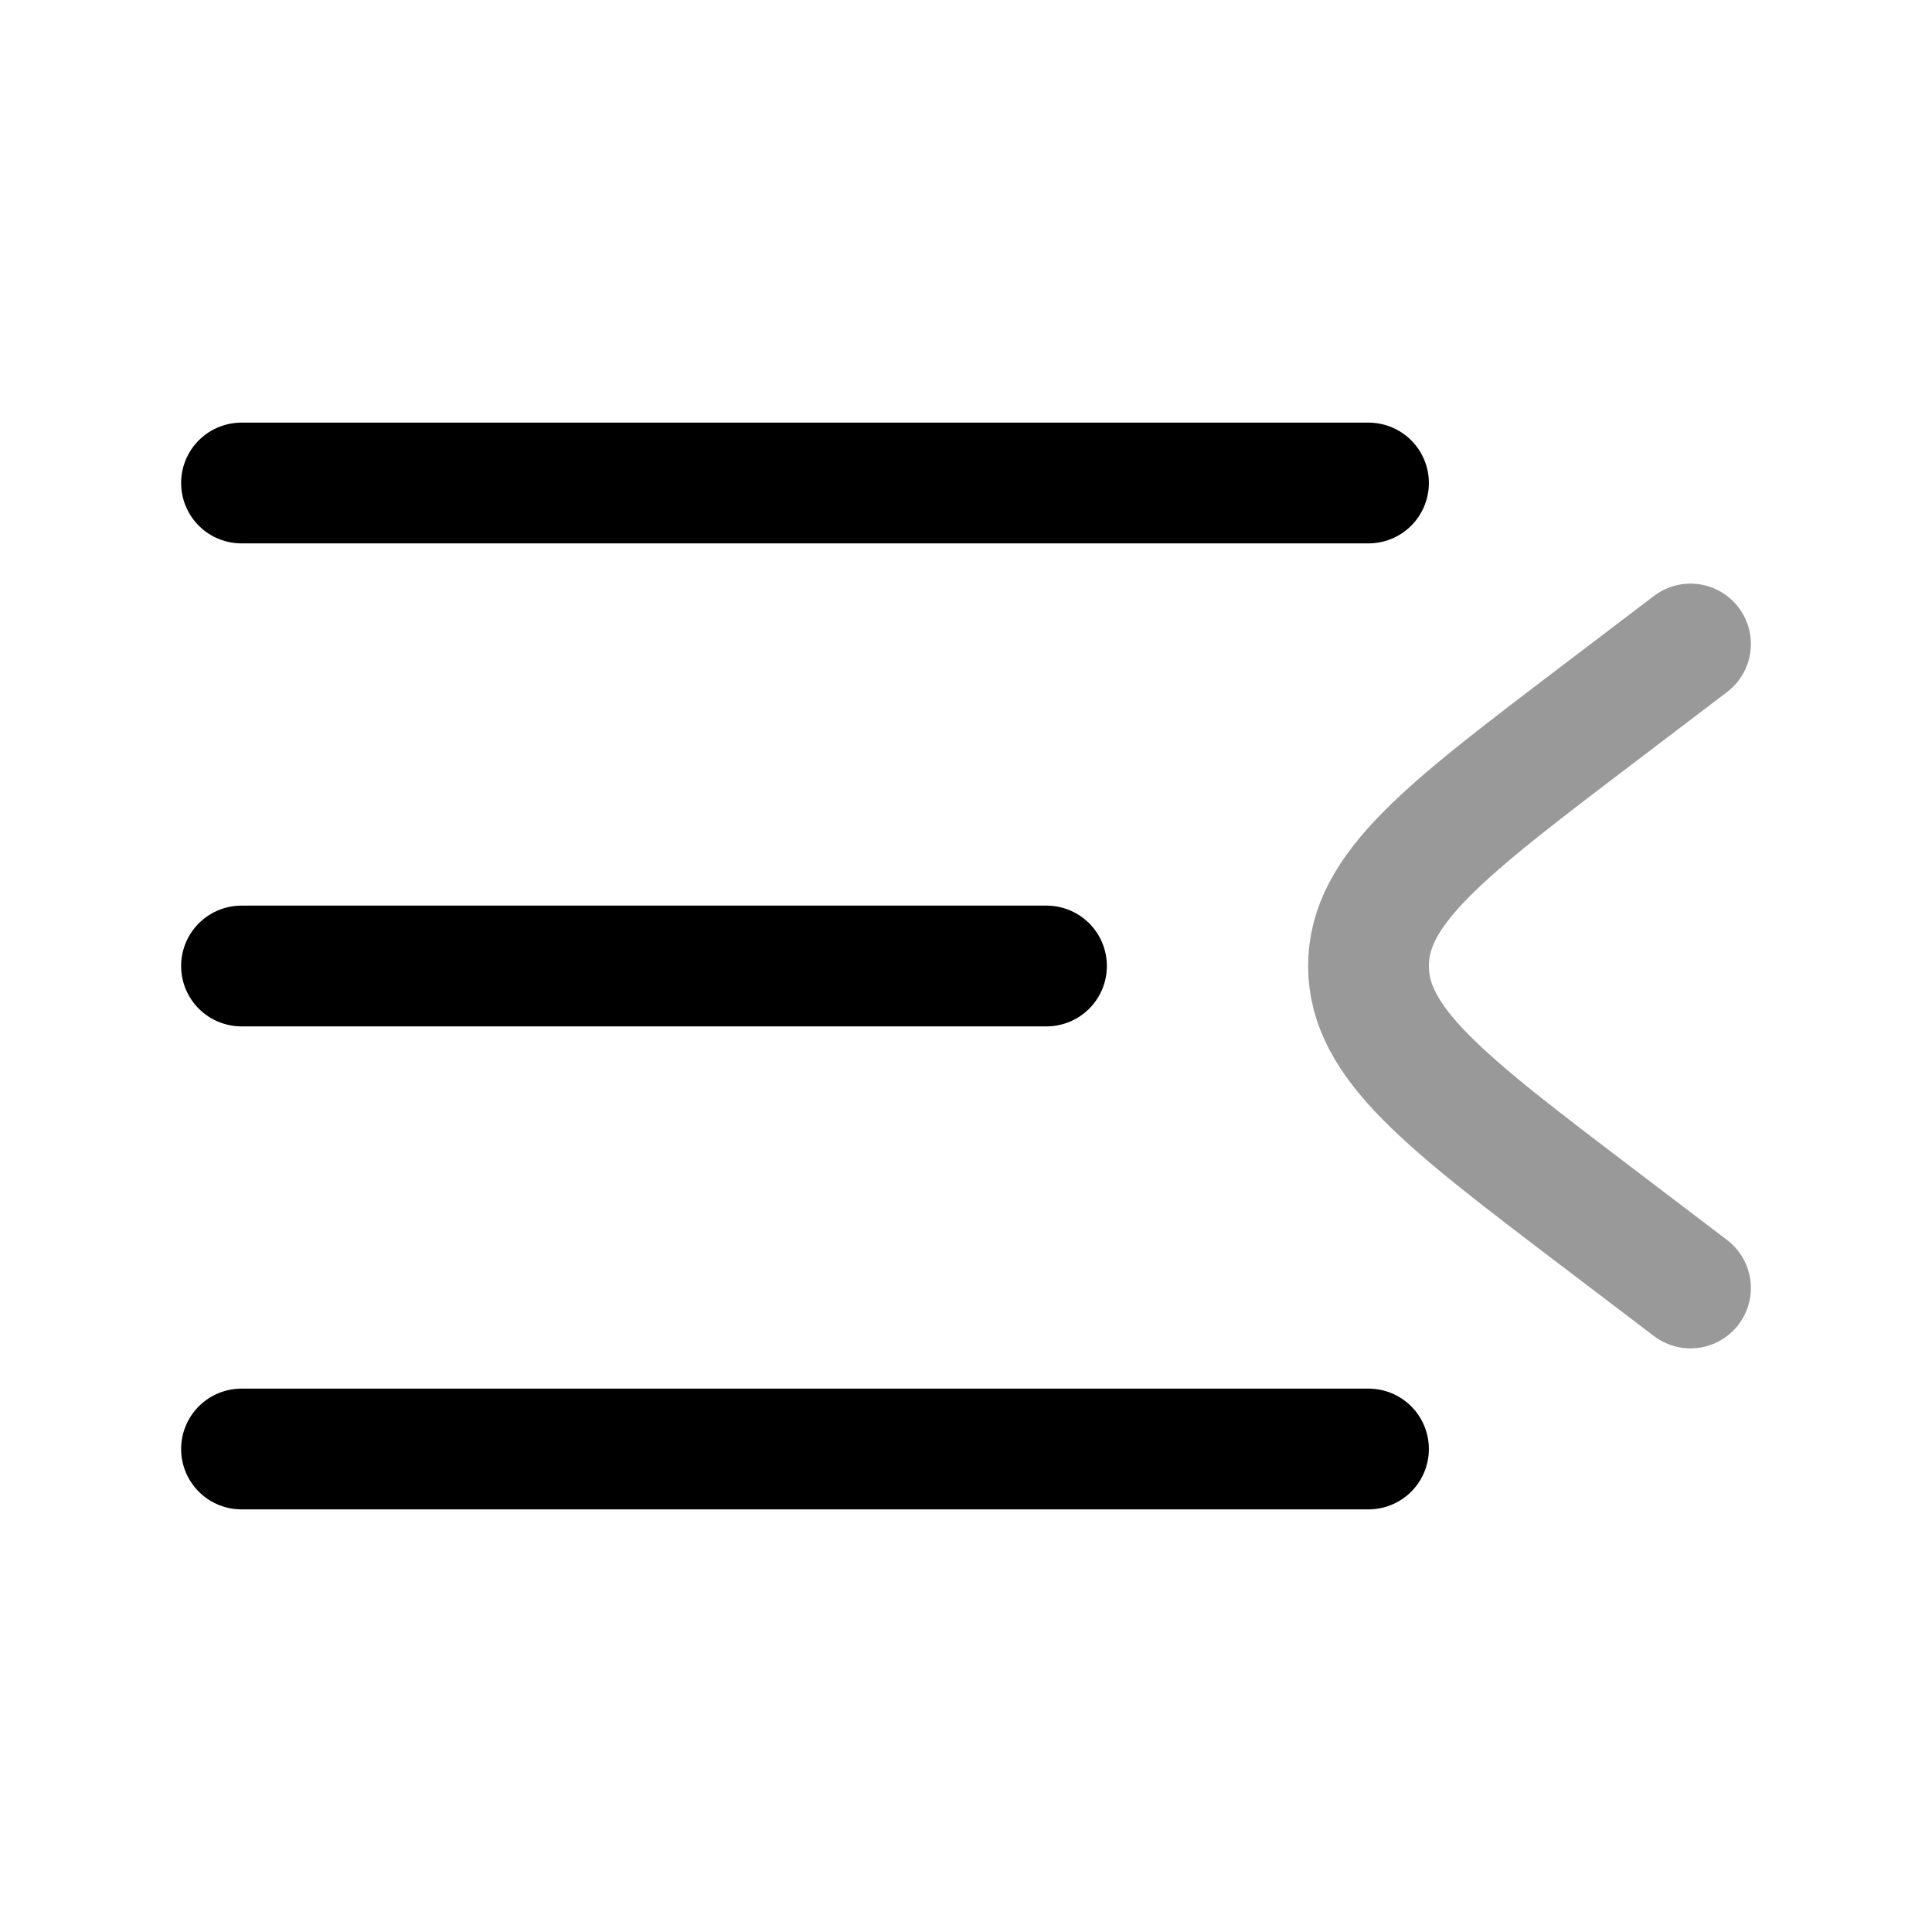 <svg width="24" height="24" viewBox="0 0 24 24" fill="none" xmlns="http://www.w3.org/2000/svg">
<path d="M3 6H17" stroke="currentColor" stroke-width="1.5" stroke-linecap="round" stroke-linejoin="round"/>
<path d="M3 12H13" stroke="currentColor" stroke-width="1.5" stroke-linecap="round" stroke-linejoin="round"/>
<path d="M3 18H17" stroke="currentColor" stroke-width="1.5" stroke-linecap="round" stroke-linejoin="round"/>
<path opacity="0.4" d="M21 8L19.846 8.877C17.949 10.318 17 11.039 17 12C17 12.961 17.949 13.682 19.846 15.123L21 16" stroke="currentColor" stroke-width="1.5" stroke-linecap="round" stroke-linejoin="round"/>
</svg>
